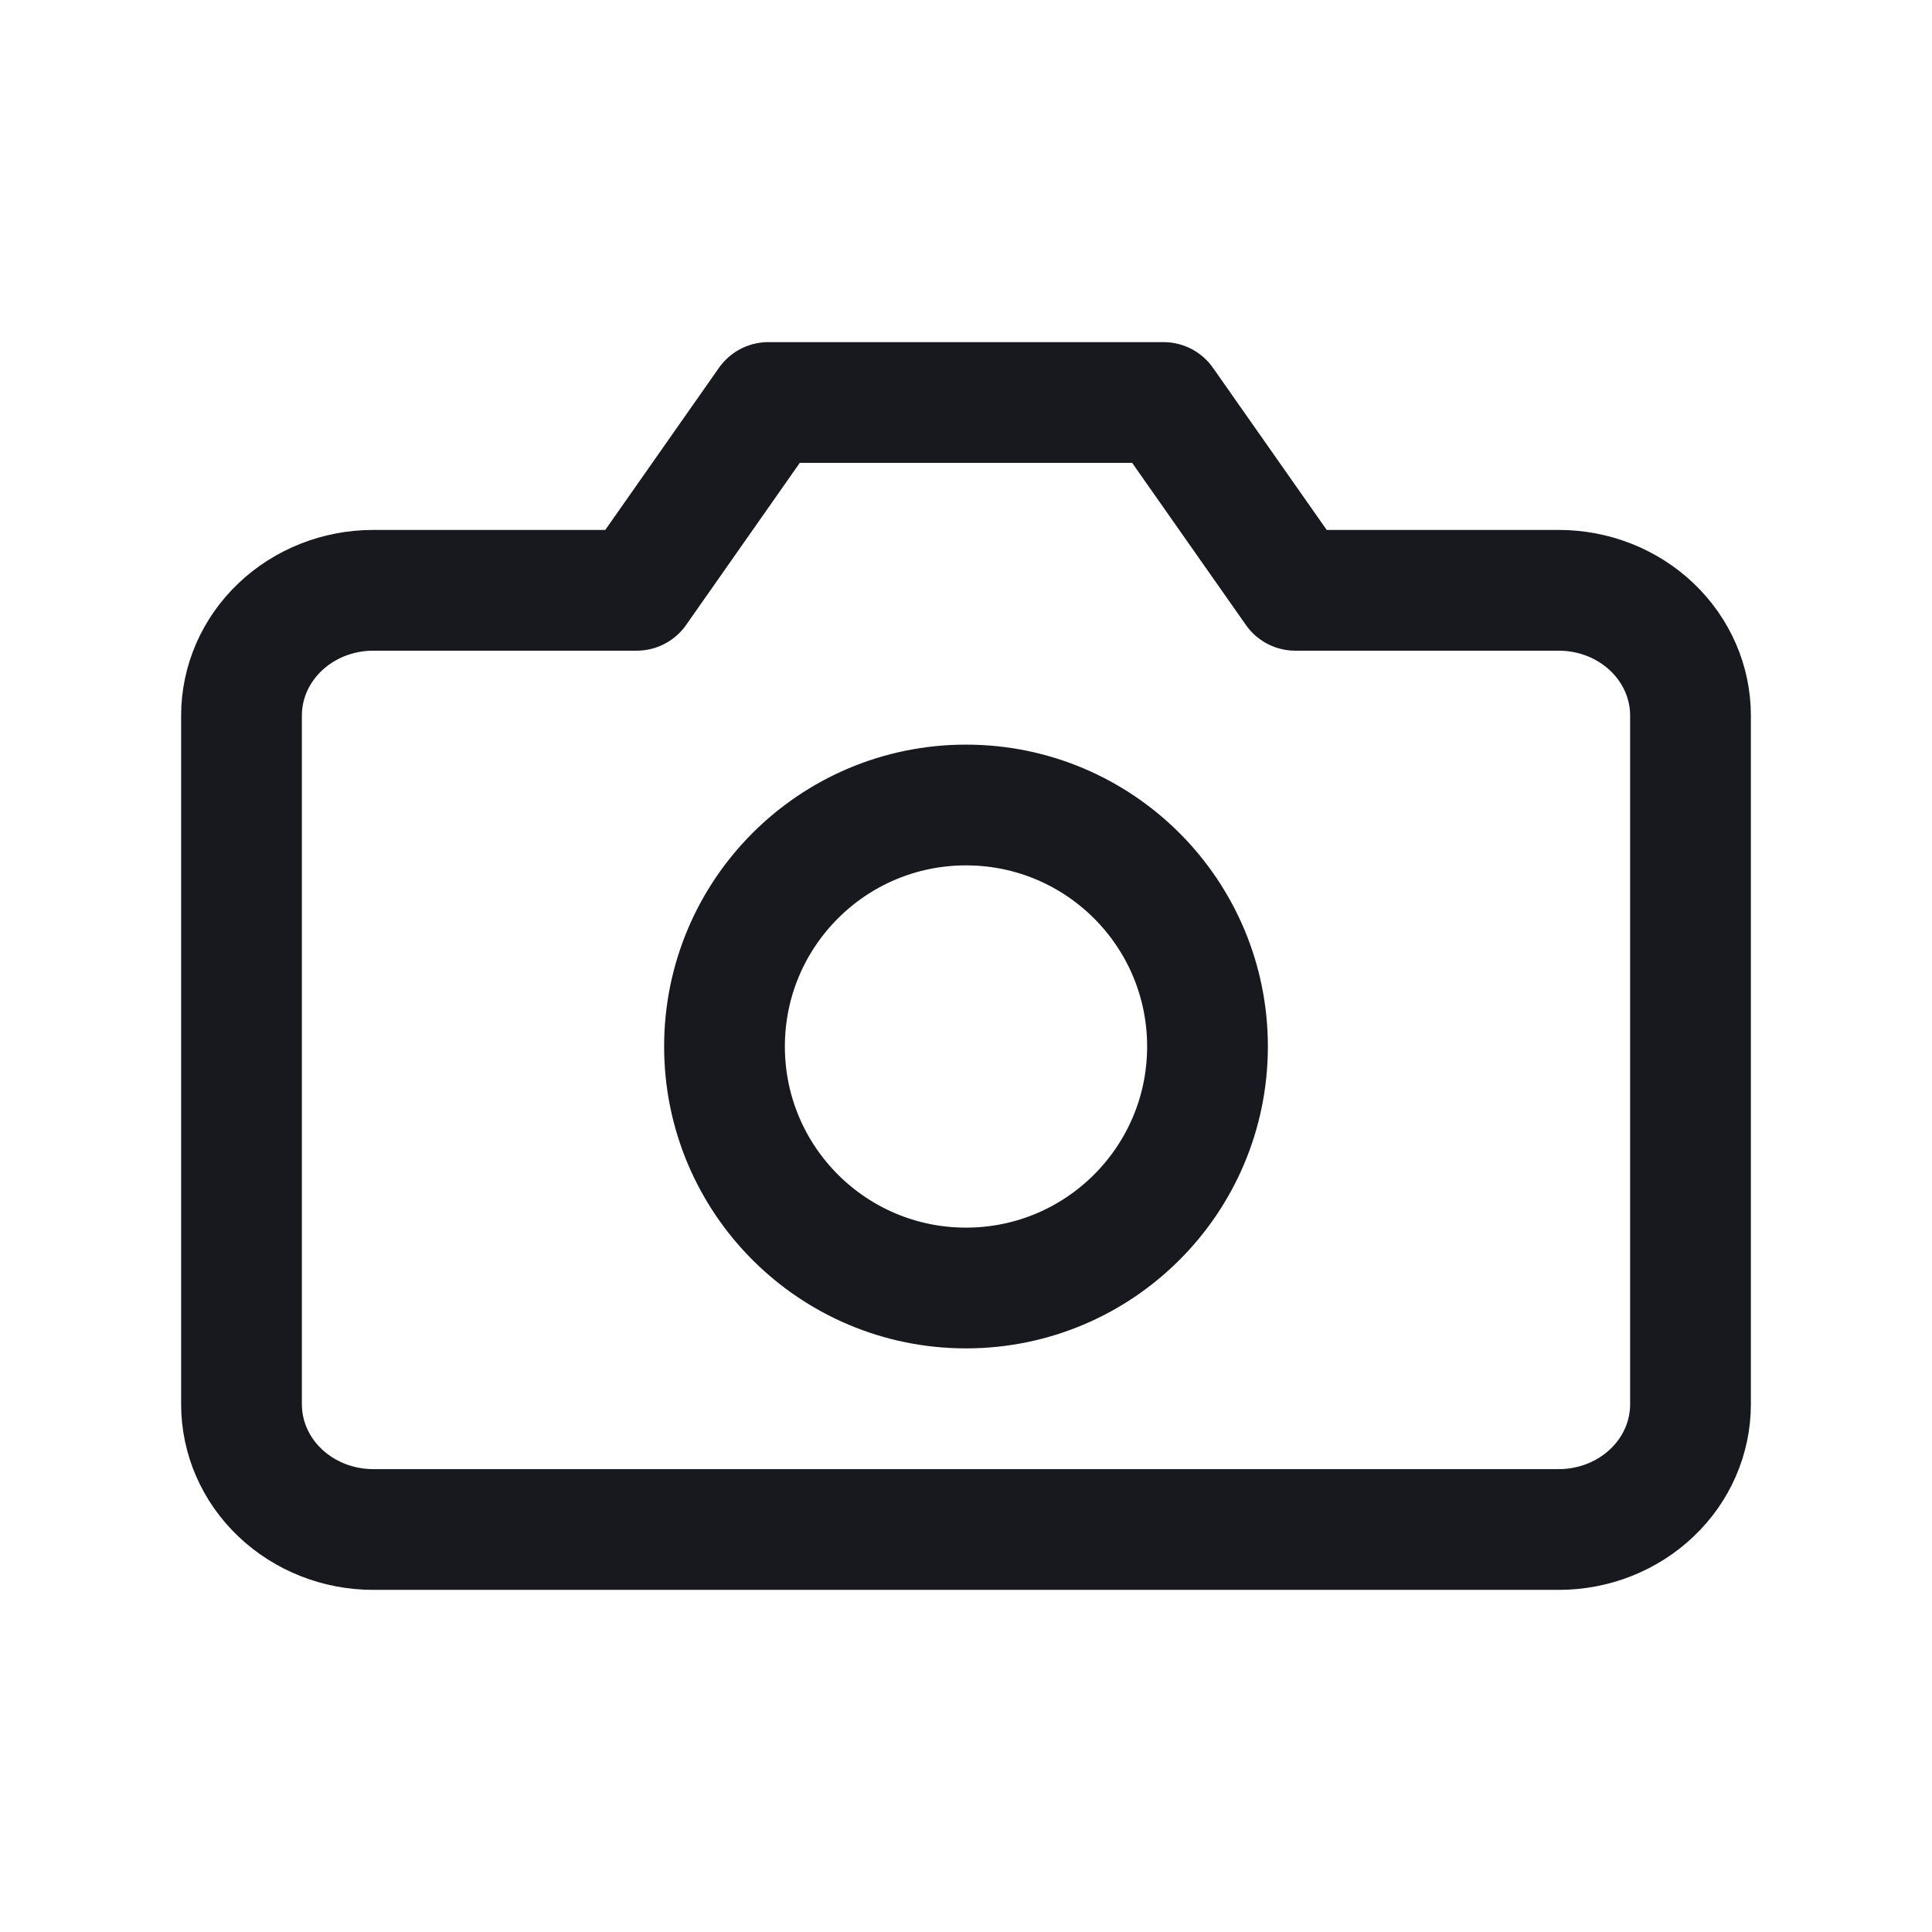 <svg width="24" height="24" viewBox="0 0 24 24" fill="none" xmlns="http://www.w3.org/2000/svg">
<path d="M21 17.444C21 17.857 20.828 18.253 20.521 18.544C20.214 18.836 19.798 19 19.364 19H4.636C4.202 19 3.786 18.836 3.479 18.544C3.172 18.253 3 17.857 3 17.444V8.889C3 8.476 3.172 8.081 3.479 7.789C3.786 7.497 4.202 7.333 4.636 7.333H7.909L9.545 5H14.454L16.091 7.333H19.364C19.798 7.333 20.214 7.497 20.521 7.789C20.828 8.081 21 8.476 21 8.889V17.444Z" stroke="#17191F" stroke-width="1.5" stroke-linecap="round" stroke-linejoin="round"/>
<path d="M12 16C13.657 16 15 14.657 15 13C15 11.343 13.657 10 12 10C10.343 10 9 11.343 9 13C9 14.657 10.343 16 12 16Z" stroke="#17191F" stroke-width="1.5" stroke-linecap="round" stroke-linejoin="round"/>
</svg>
